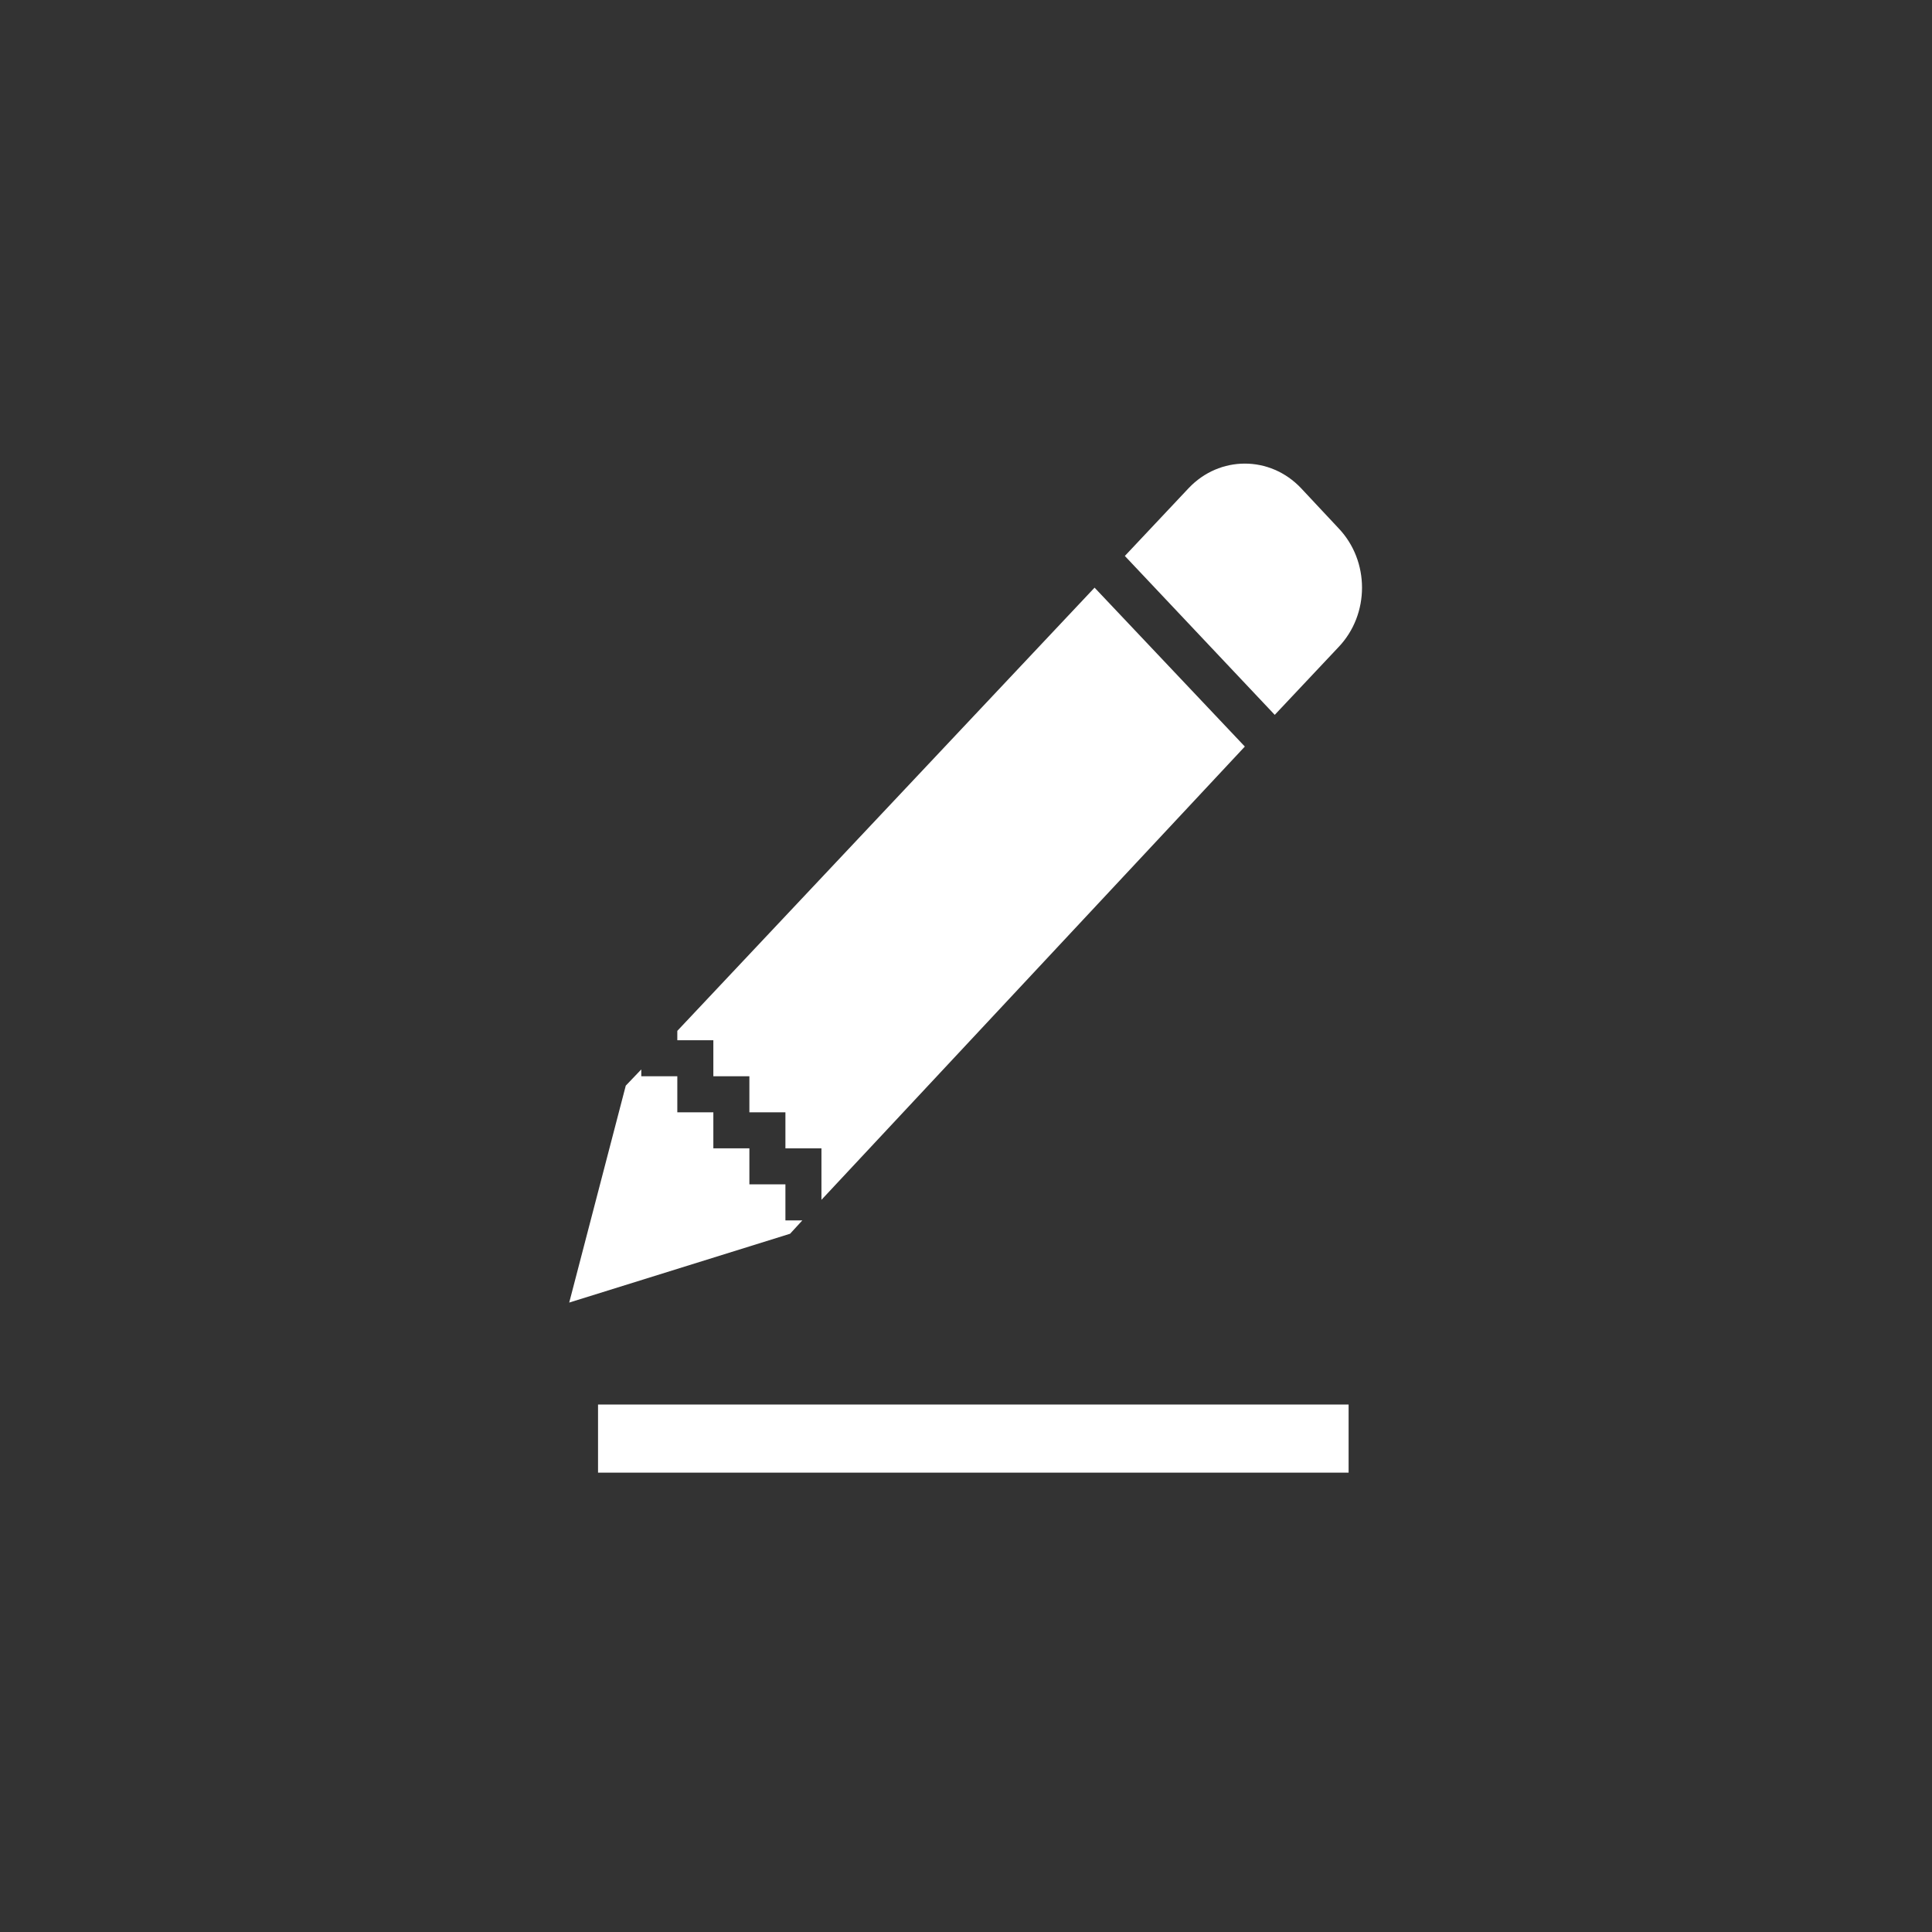 <?xml version="1.0" standalone="no"?><!DOCTYPE svg PUBLIC "-//W3C//DTD SVG 1.1//EN" "http://www.w3.org/Graphics/SVG/1.1/DTD/svg11.dtd"><svg t="1580879845361" class="icon" viewBox="0 0 1024 1024" version="1.1" xmlns="http://www.w3.org/2000/svg" p-id="2106" xmlns:xlink="http://www.w3.org/1999/xlink" width="128" height="128"><rect x="0" y="0" width="1024" height="1024" fill="#333333" stroke="none"/><defs><style type="text/css"></style></defs><path d="M689.594 258.751c-16.432-17.374-43.181-17.374-59.61 0L596.189 294.665l79.453 84.219 33.797-35.902c16.613-17.383 16.613-45.638 0-63.024l-19.845-21.207z m-109.446 52.716l-221.157 234.916V551.342h19.097v19.099h19.099v19.099h19.099v19.097h19.097V635.94l224.407-240.25-79.642-84.222zM339.891 566.815l-8.215 8.591-29.981 114.982 117.069-36.479 6.492-7.072h-8.97v-19.097h-19.099v-19.099h-19.099v-19.097h-19.097v-19.099H339.891v-3.629z m-22.921 177.621v36.088h397.818v-36.088H316.97z" fill="#ffffff" p-id="2107"></path></svg>